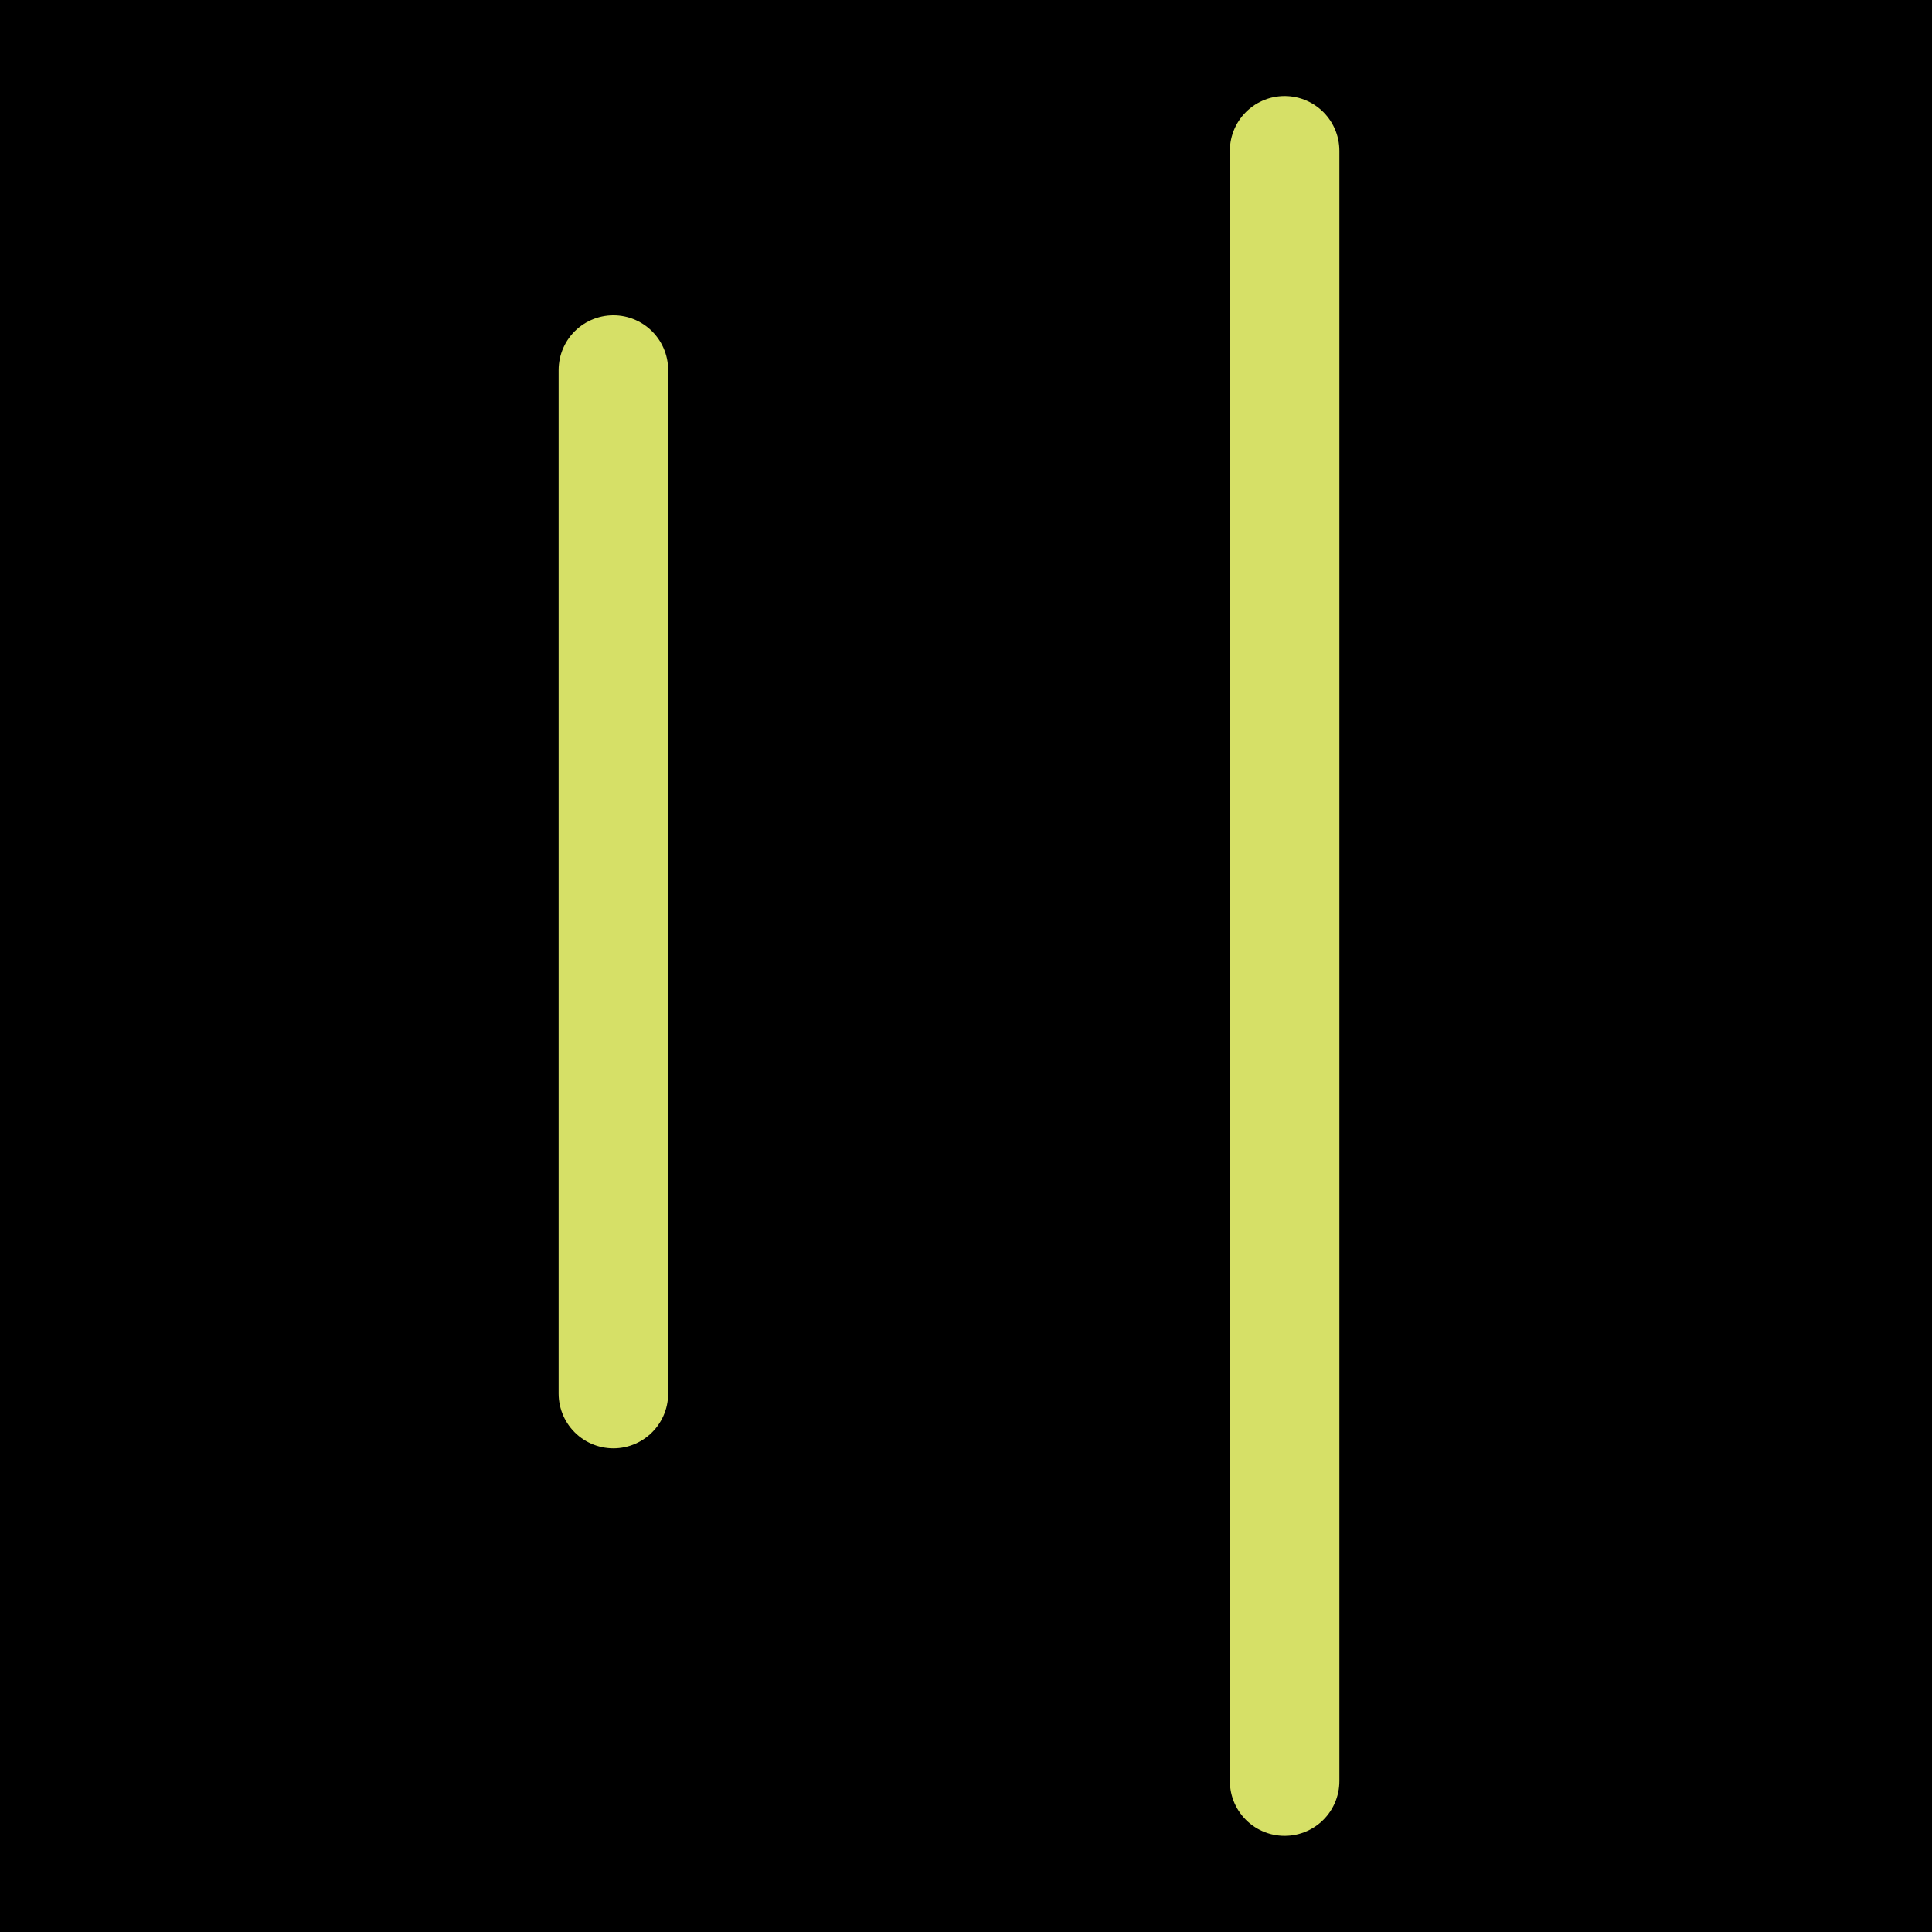 <?xml version="1.0" encoding="UTF-8" standalone="no"?>
<!-- Created with Inkscape (http://www.inkscape.org/) -->

<svg
   width="1000"
   height="1000"
   viewBox="0 0 264.583 264.583"
   version="1.1"
   id="svg5"
   xmlns="http://www.w3.org/2000/svg"
   xmlns:svg="http://www.w3.org/2000/svg">
  <defs
     id="defs2" />
<rect
     style="fill:#000000;fill-opacity:1;stroke:none;stroke-width:6"
     id="rect1"
     width="264.583"
     height="264.583"
     x="0"
     y="0"
     ry="0" />
  <g
     id="layer1">
    <path
       style="fill:#000000;fill-opacity:1;stroke:#d6e067;stroke-width:15;stroke-linecap:round;stroke-linejoin:round;stroke-dasharray:none;stroke-opacity:1"
       d="M 175.927,20.651 V 243.918"
       id="path1380" />
    <path
       style="fill:#000000;fill-opacity:1;stroke:#d6e067;stroke-width:15;stroke-linecap:round;stroke-linejoin:round;stroke-dasharray:none;stroke-opacity:1"
       d="M 84.002,50.679 V 190.85"
       id="path1386" />
  </g>
</svg>
